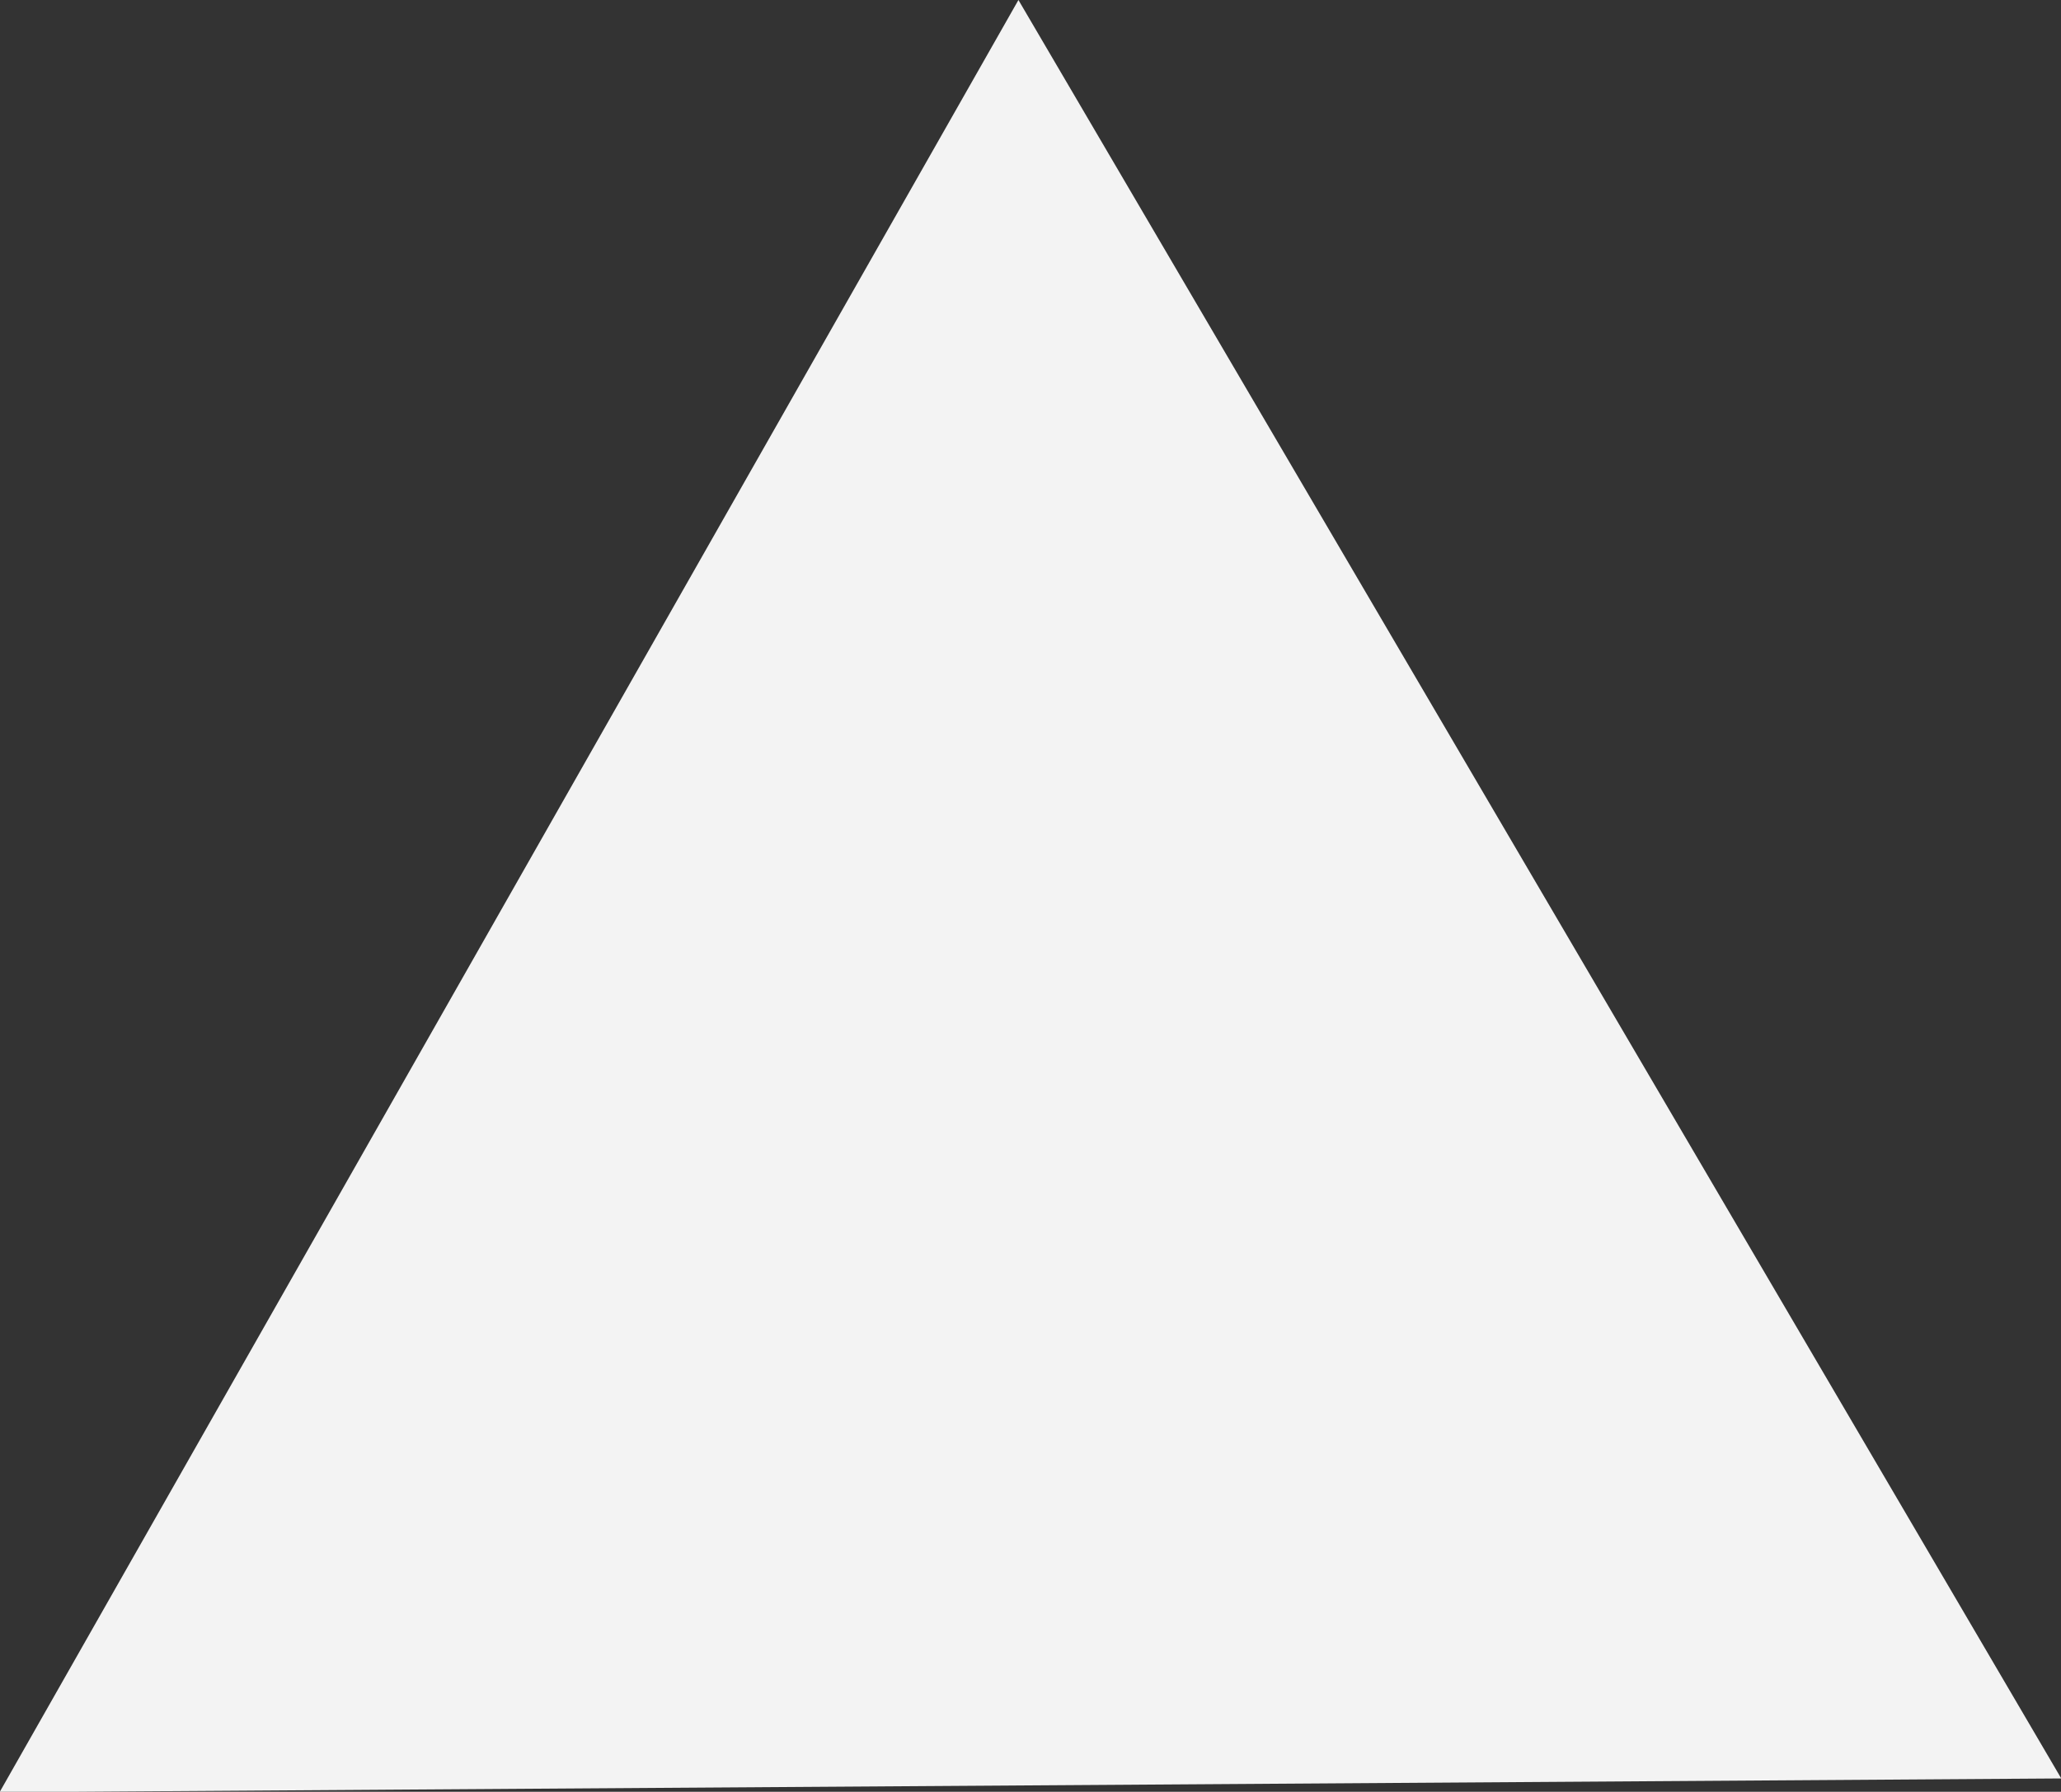 <svg xmlns="http://www.w3.org/2000/svg" width="40.219" height="34.97" viewBox="0 0 40.219 34.97">
  <rect x="0" y="0" width="40.219" height="34.97" fill="#333333" stroke="none"/>
  <defs>
    <style>
      .cls-1 {
        fill: #f3f3f3;
        fill-rule: evenodd;
      }
    </style>
  </defs>
  <path id="Polygon_1" data-name="Polygon 1" class="cls-1" d="M392.718,3238.5l20.35,34.71-40.233.27Z" transform="translate(-372.844 -3238.5)"/>
</svg>
